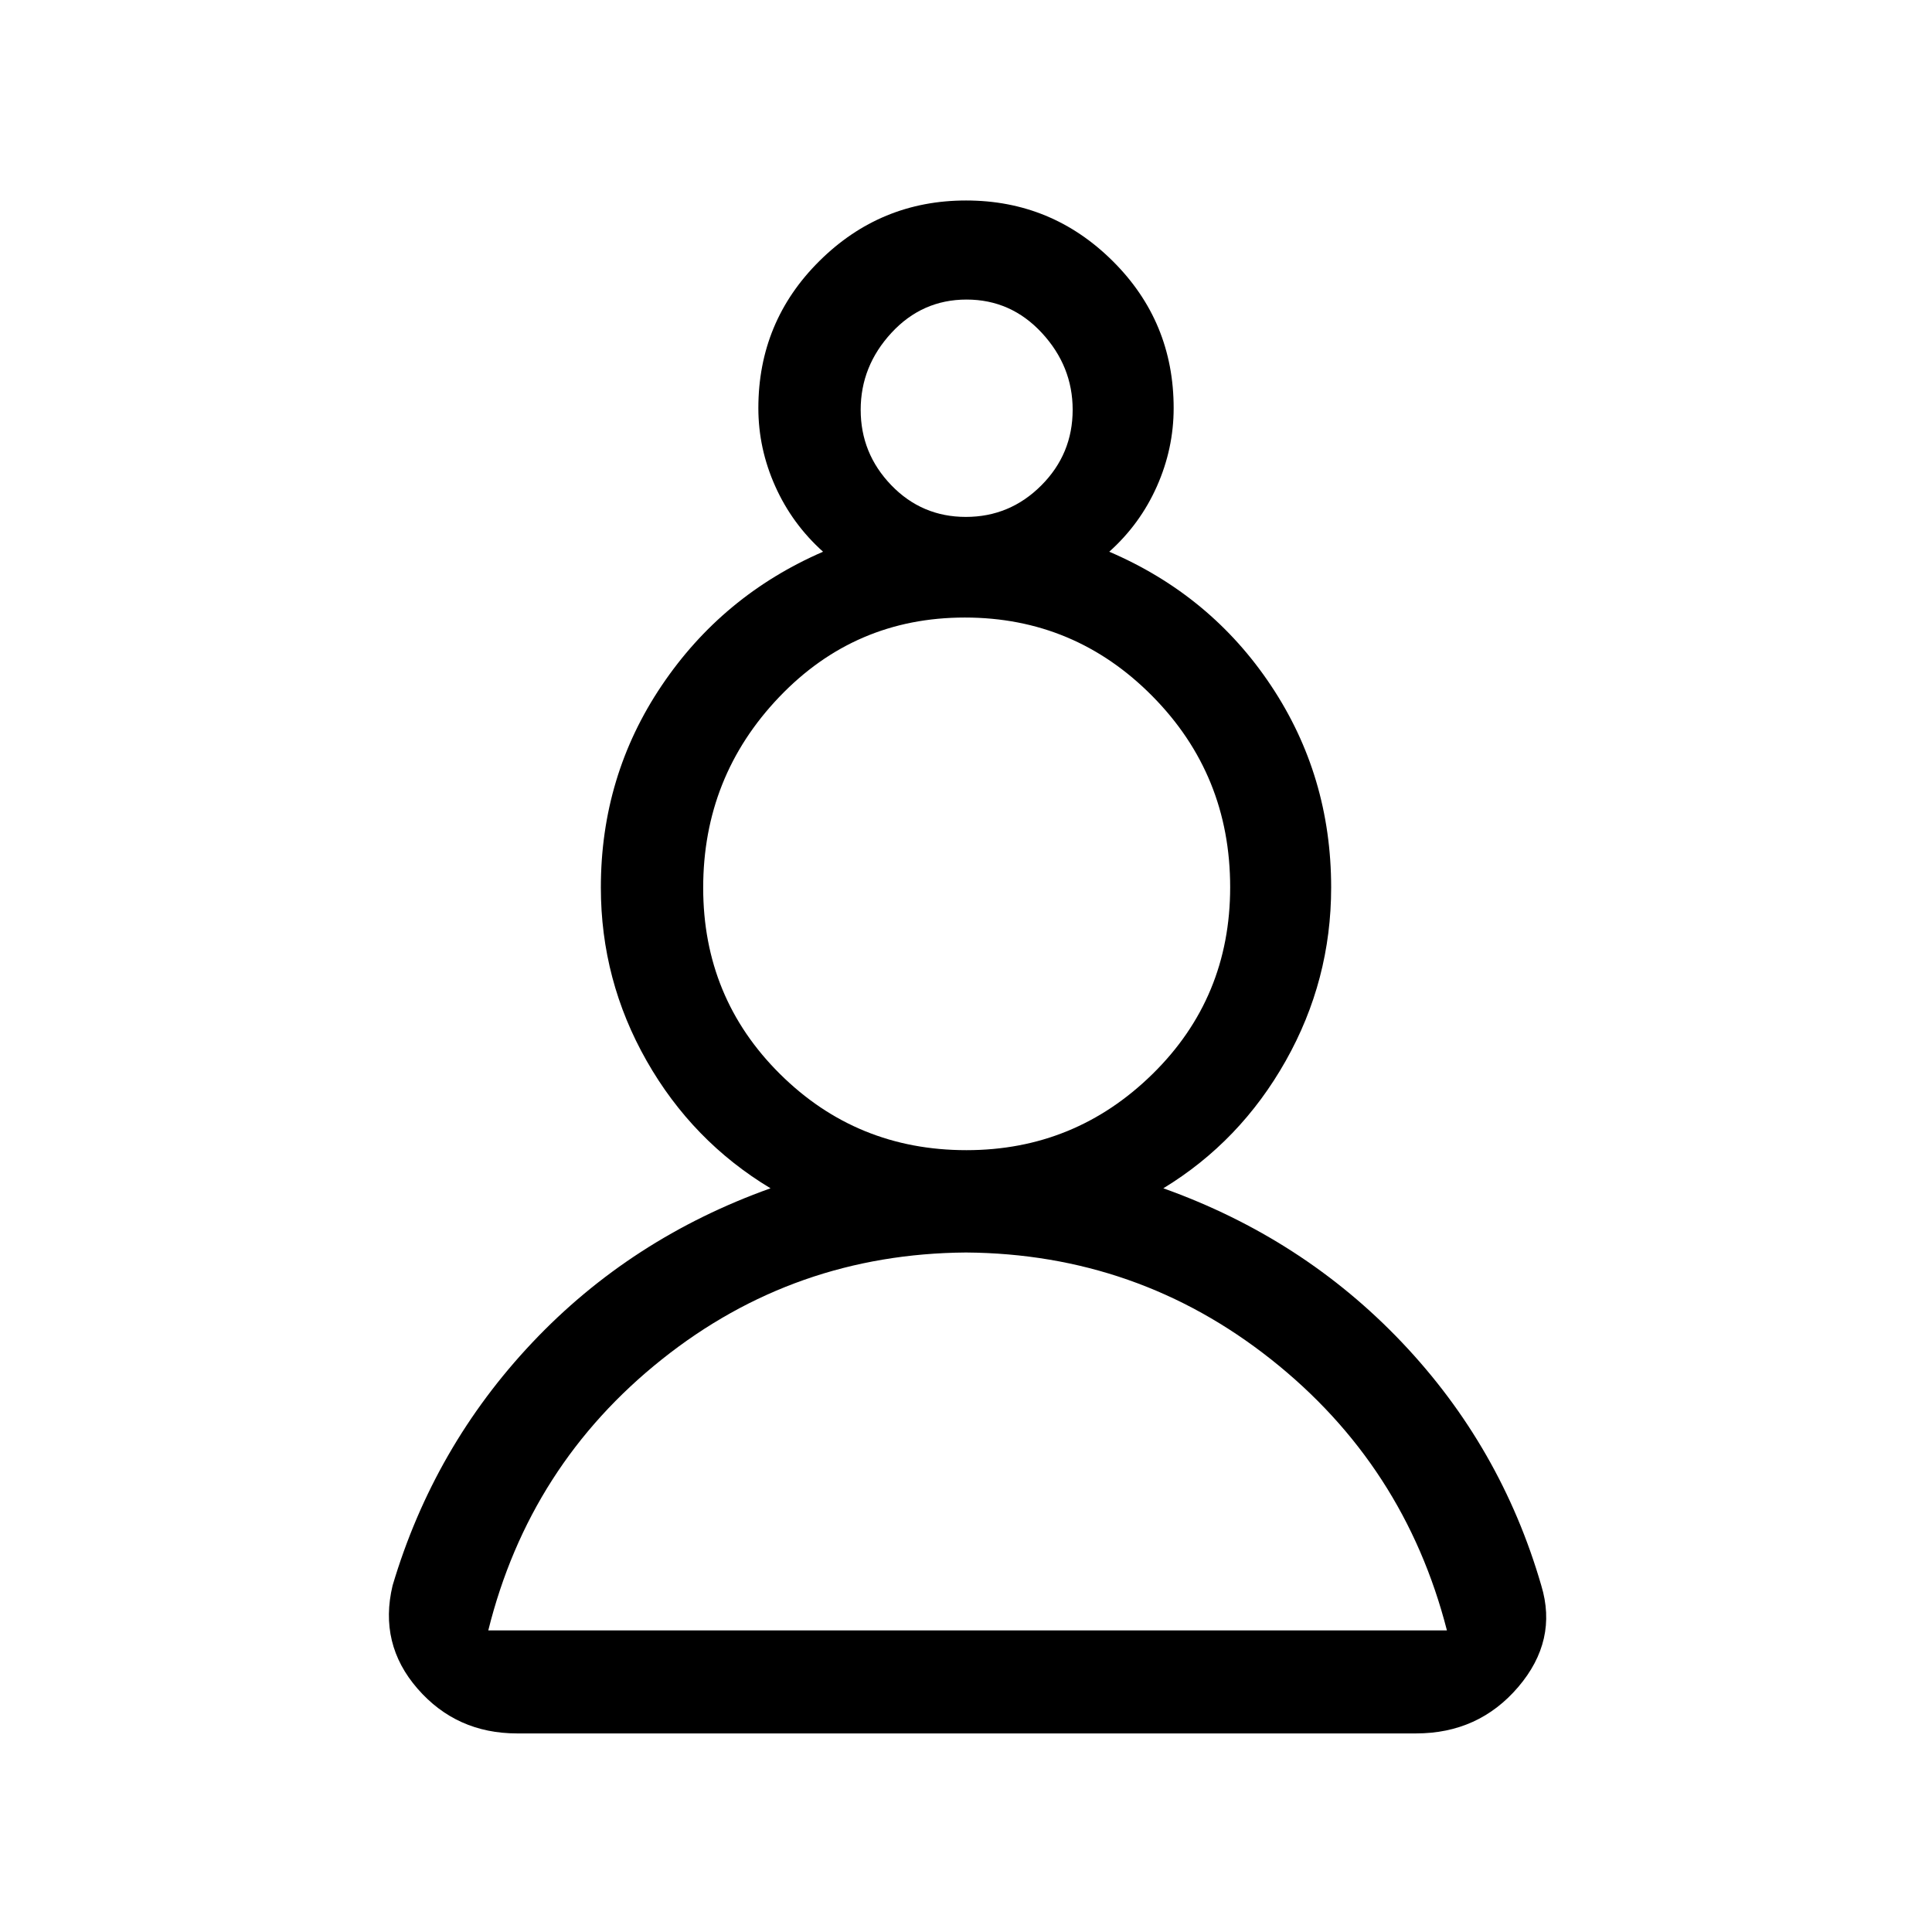 <svg xmlns="http://www.w3.org/2000/svg" height="40" viewBox="0 -960 960 960" width="40"><path d="M256.95-98.67q-30.12 0-49.47-22.23-19.35-22.23-12.4-51.28 20.48-68.9 69.43-120.73t118.36-76.63q-38.85-23.37-61.58-63.36-22.73-39.99-22.73-86.1 0-55.46 30.21-100.32 30.2-44.86 80.2-66.53-15.35-13.76-23.75-32.51-8.4-18.74-8.4-38.85 0-43.01 30.33-73.09 30.32-30.08 72.88-30.08 42.56 0 72.85 30.08 30.3 30.08 30.3 73.09 0 20.11-8.32 38.85-8.32 18.75-23.68 32.51 50.51 21.67 80.38 66.53 29.88 44.86 29.88 100.32 0 46.11-22.59 86.16t-60.8 63.3q69.41 24.8 118.62 76.63 49.2 51.83 69.18 120.73 8.28 27.28-11.42 50.4-19.7 23.11-50.82 23.11H256.95ZM480-337.64q-85.26.61-151.1 53.09-65.85 52.47-86.28 134.7h476.35q-21.1-82.23-87.41-134.7-66.3-52.48-151.56-53.09Zm.22-50.85q53.94 0 92.49-37.86t38.55-92.81q0-55.85-38.64-94.92-38.63-39.07-93.21-39.07-54.57 0-92.29 39.56-37.71 39.56-37.71 94.74 0 54.64 38.15 92.5t92.66 37.86Zm-.31-314.66q21.86 0 37.47-15.61Q533-734.37 533-756.4q0-21.65-15.33-38.2-15.33-16.55-37.39-16.55-22.05 0-37.33 16.54-15.28 16.55-15.28 38.24t15.19 37.45q15.2 15.77 37.05 15.77Zm.09-53.29Zm0 606.59Zm0-371.1Z"/></svg>